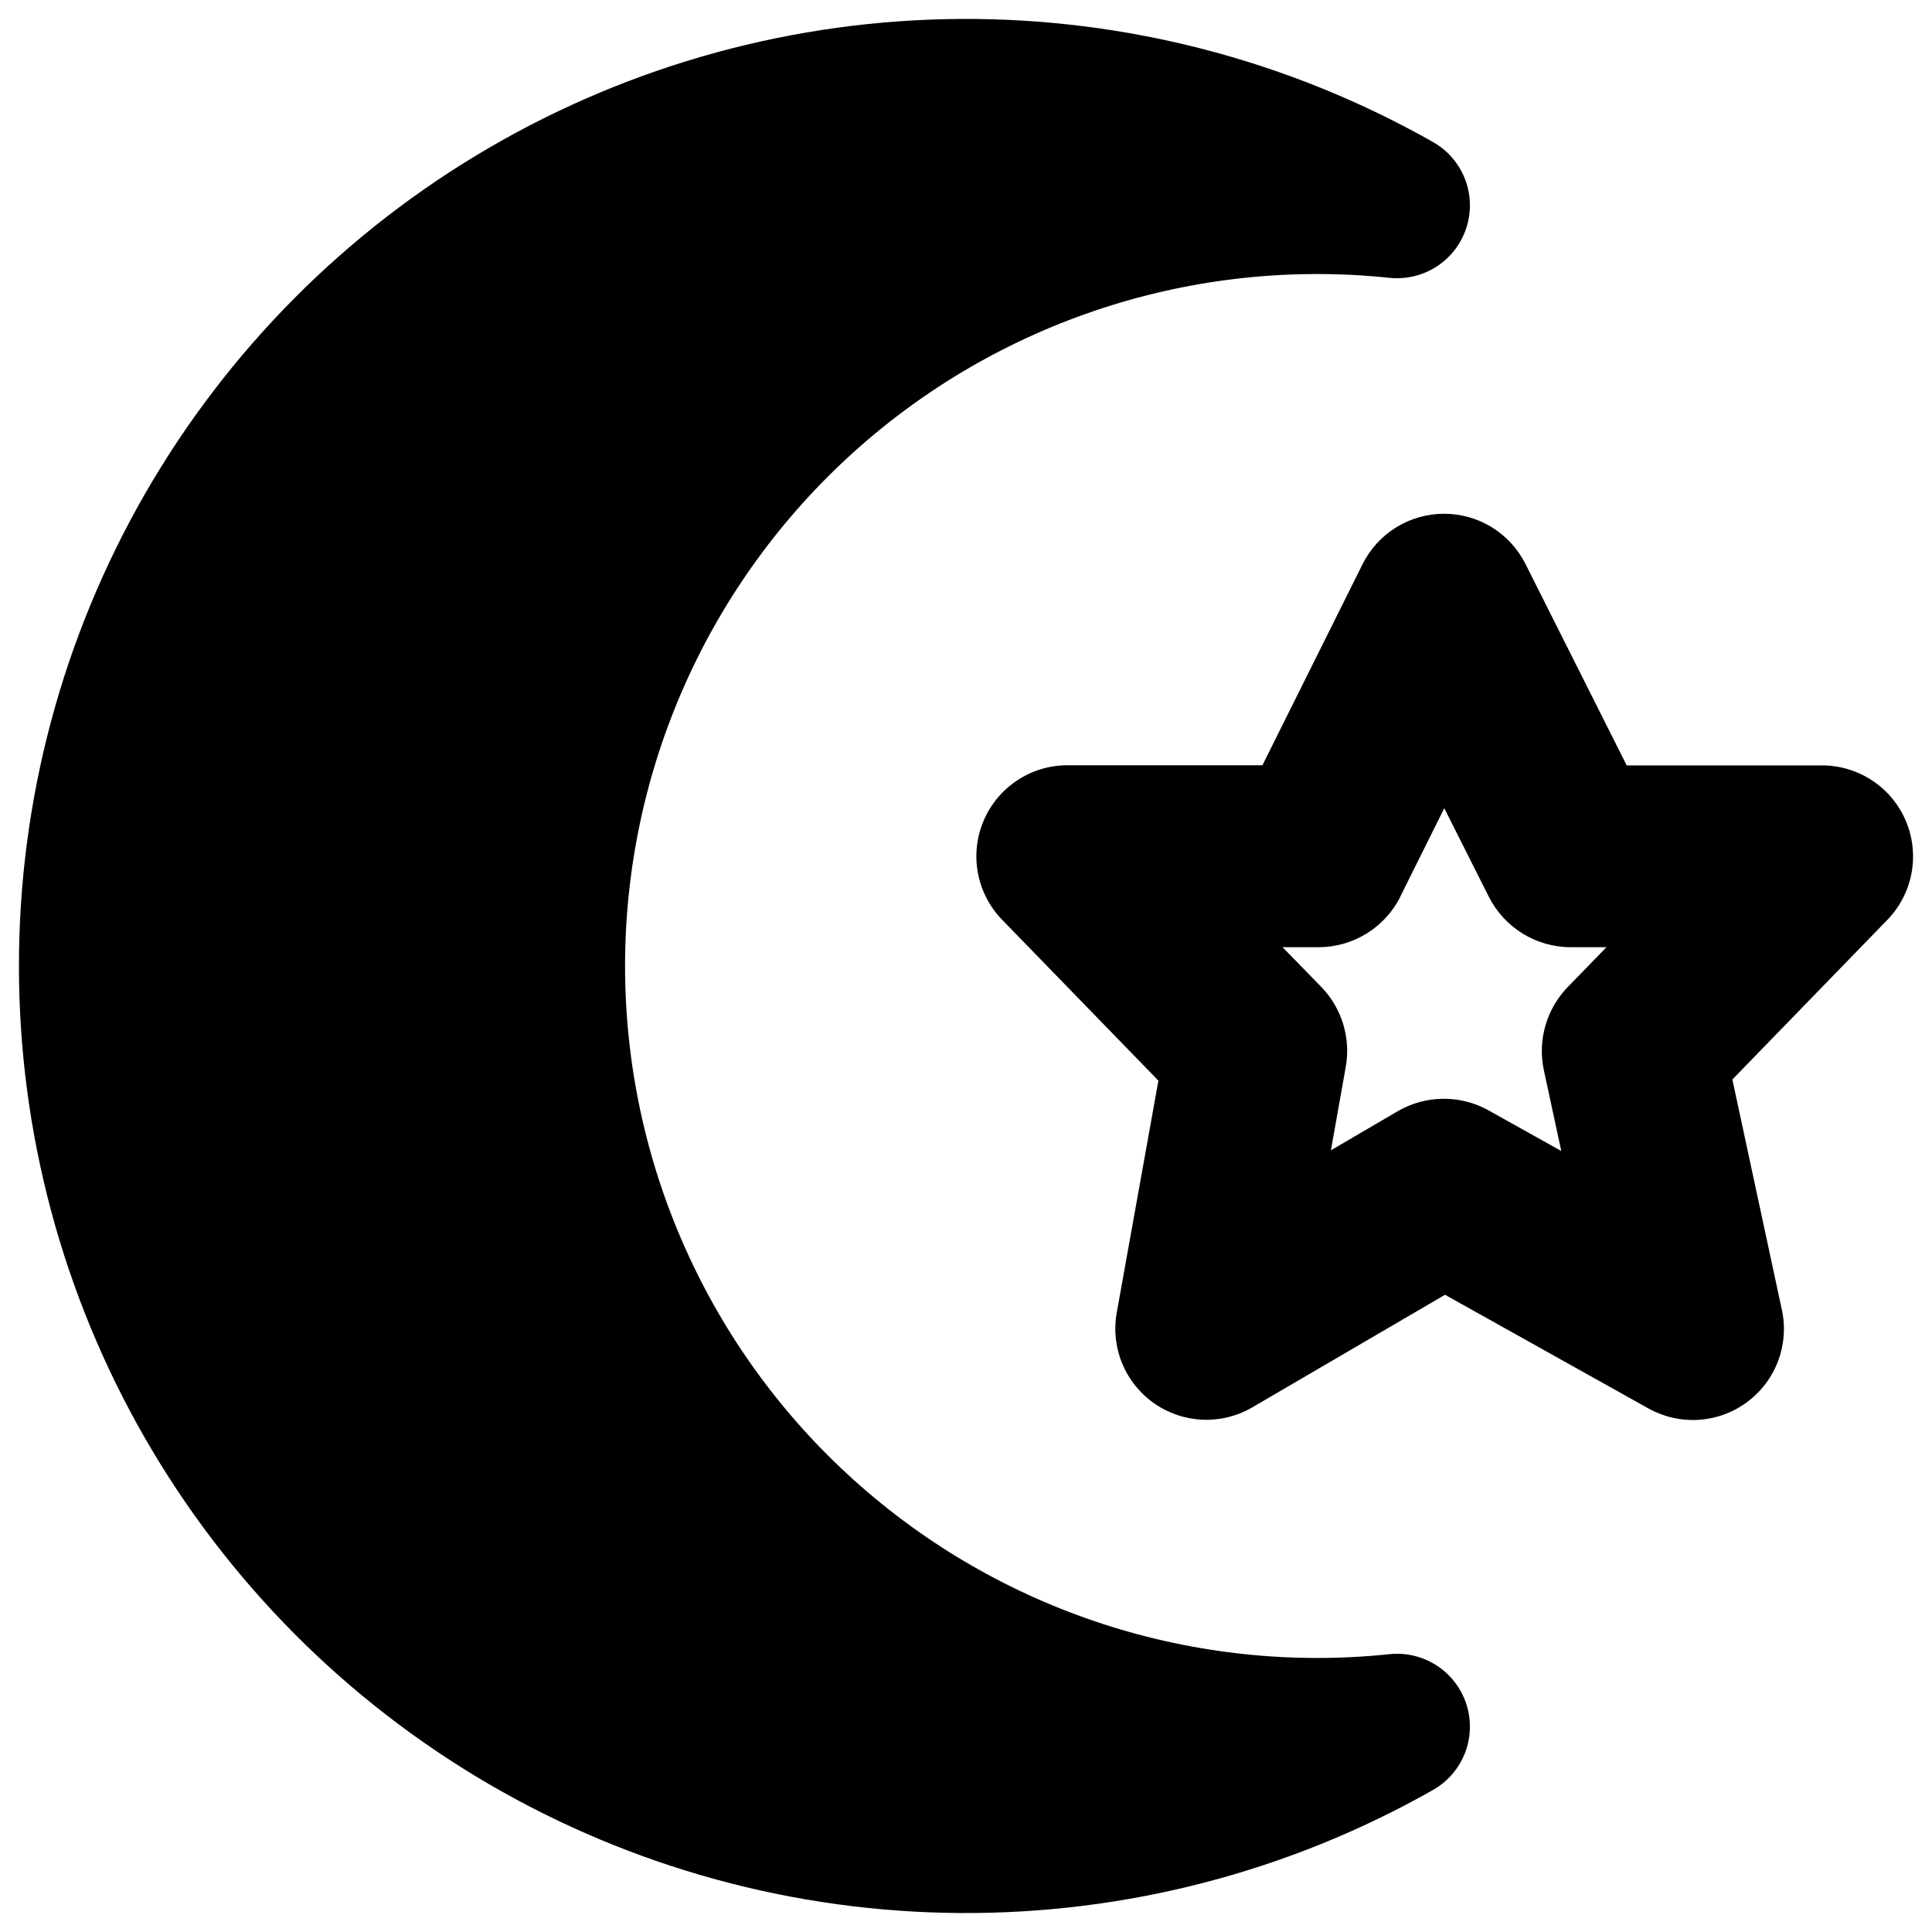 <svg width="51" height="51" viewBox="0 0 51 51" fill="none" xmlns="http://www.w3.org/2000/svg">
<path fill-rule="evenodd" clip-rule="evenodd" d="M0.5 25.5C0.499 21.129 1.645 16.834 3.823 13.044C6.001 9.254 9.135 6.101 12.913 3.9C16.69 1.699 20.979 0.527 25.351 0.5C29.723 0.474 34.026 1.595 37.829 3.75C38.213 3.968 38.51 4.312 38.671 4.723C38.831 5.134 38.845 5.588 38.71 6.009C38.575 6.429 38.3 6.79 37.93 7.032C37.56 7.273 37.118 7.38 36.679 7.334C34.133 7.066 31.559 7.337 29.124 8.128C26.689 8.919 24.447 10.213 22.545 11.926C20.642 13.639 19.121 15.732 18.079 18.071C17.038 20.409 16.5 22.94 16.5 25.5C16.5 28.06 17.038 30.591 18.079 32.929C19.121 35.268 20.642 37.361 22.545 39.074C24.447 40.787 26.689 42.081 29.124 42.872C31.559 43.663 34.133 43.934 36.679 43.666C37.118 43.62 37.56 43.727 37.93 43.968C38.3 44.209 38.575 44.571 38.71 44.991C38.845 45.412 38.831 45.866 38.671 46.277C38.51 46.688 38.213 47.032 37.829 47.25C34.026 49.406 29.723 50.526 25.351 50.499C20.979 50.473 16.69 49.301 12.913 47.1C9.135 44.899 6.001 41.746 3.823 37.956C1.645 34.166 0.499 29.871 0.5 25.5ZM40.268 14.886C40.067 14.488 39.76 14.152 39.38 13.918C38.999 13.684 38.562 13.561 38.115 13.562C37.669 13.563 37.231 13.688 36.852 13.923C36.473 14.158 36.166 14.495 35.968 14.894L33.325 20.201H28.171C27.699 20.202 27.238 20.342 26.846 20.604C26.453 20.865 26.146 21.236 25.963 21.67C25.779 22.105 25.728 22.584 25.815 23.047C25.902 23.511 26.123 23.939 26.451 24.277L30.579 28.526L29.479 34.652C29.398 35.104 29.448 35.569 29.623 35.993C29.799 36.418 30.092 36.783 30.468 37.045C30.844 37.308 31.288 37.458 31.746 37.477C32.205 37.496 32.659 37.383 33.056 37.152L38.145 34.179L43.514 37.179C43.918 37.404 44.378 37.509 44.839 37.48C45.301 37.45 45.744 37.289 46.116 37.014C46.488 36.739 46.773 36.363 46.936 35.93C47.099 35.498 47.135 35.027 47.037 34.575L45.73 28.496L49.822 24.281C50.151 23.942 50.372 23.514 50.459 23.05C50.546 22.586 50.494 22.107 50.31 21.672C50.127 21.238 49.819 20.867 49.426 20.606C49.032 20.345 48.571 20.205 48.099 20.205H42.941L40.268 14.886ZM36.964 23.669L38.125 21.335L39.306 23.681C39.508 24.077 39.815 24.41 40.194 24.644C40.572 24.877 41.008 25.002 41.452 25.004H42.406L41.379 26.061C41.105 26.346 40.904 26.694 40.795 27.074C40.685 27.454 40.671 27.855 40.752 28.242L41.214 30.384L39.287 29.307C38.921 29.105 38.509 29.001 38.092 29.005C37.674 29.009 37.264 29.121 36.902 29.33L35.133 30.365L35.525 28.161C35.592 27.786 35.568 27.4 35.457 27.035C35.346 26.67 35.151 26.337 34.887 26.061L33.856 25.004H34.814C35.261 25.002 35.699 24.876 36.079 24.641C36.459 24.405 36.767 24.069 36.968 23.669" fill="currentColor"/>
</svg>

